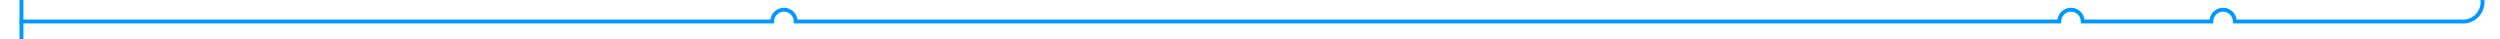 ﻿<?xml version="1.0" encoding="utf-8"?>
<svg version="1.1" xmlns:xlink="http://www.w3.org/1999/xlink" width="641px" height="10px" preserveAspectRatio="xMinYMid meet" viewBox="105 1563  641 8" xmlns="http://www.w3.org/2000/svg">
  <path d="M 741.5 722  L 741.5 1562  A 5 5 0 0 1 736 1567.5 L 678 1567.5  A 3 3 0 0 0 675 1564.5 A 3 3 0 0 0 672 1567.5 L 639 1567.5  A 3 3 0 0 0 636 1564.5 A 3 3 0 0 0 633 1567.5 L 309 1567.5  A 3 3 0 0 0 306 1564.5 A 3 3 0 0 0 303 1567.5 L 110 1567.5  " stroke-width="1" stroke="#0099ff" fill="none" />
  <path d="M 741.5 721  A 3 3 0 0 0 738.5 724 A 3 3 0 0 0 741.5 727 A 3 3 0 0 0 744.5 724 A 3 3 0 0 0 741.5 721 Z M 111 1573  L 111 1562  L 110 1562  L 110 1573  L 111 1573  Z " fill-rule="nonzero" fill="#0099ff" stroke="none" />
</svg>